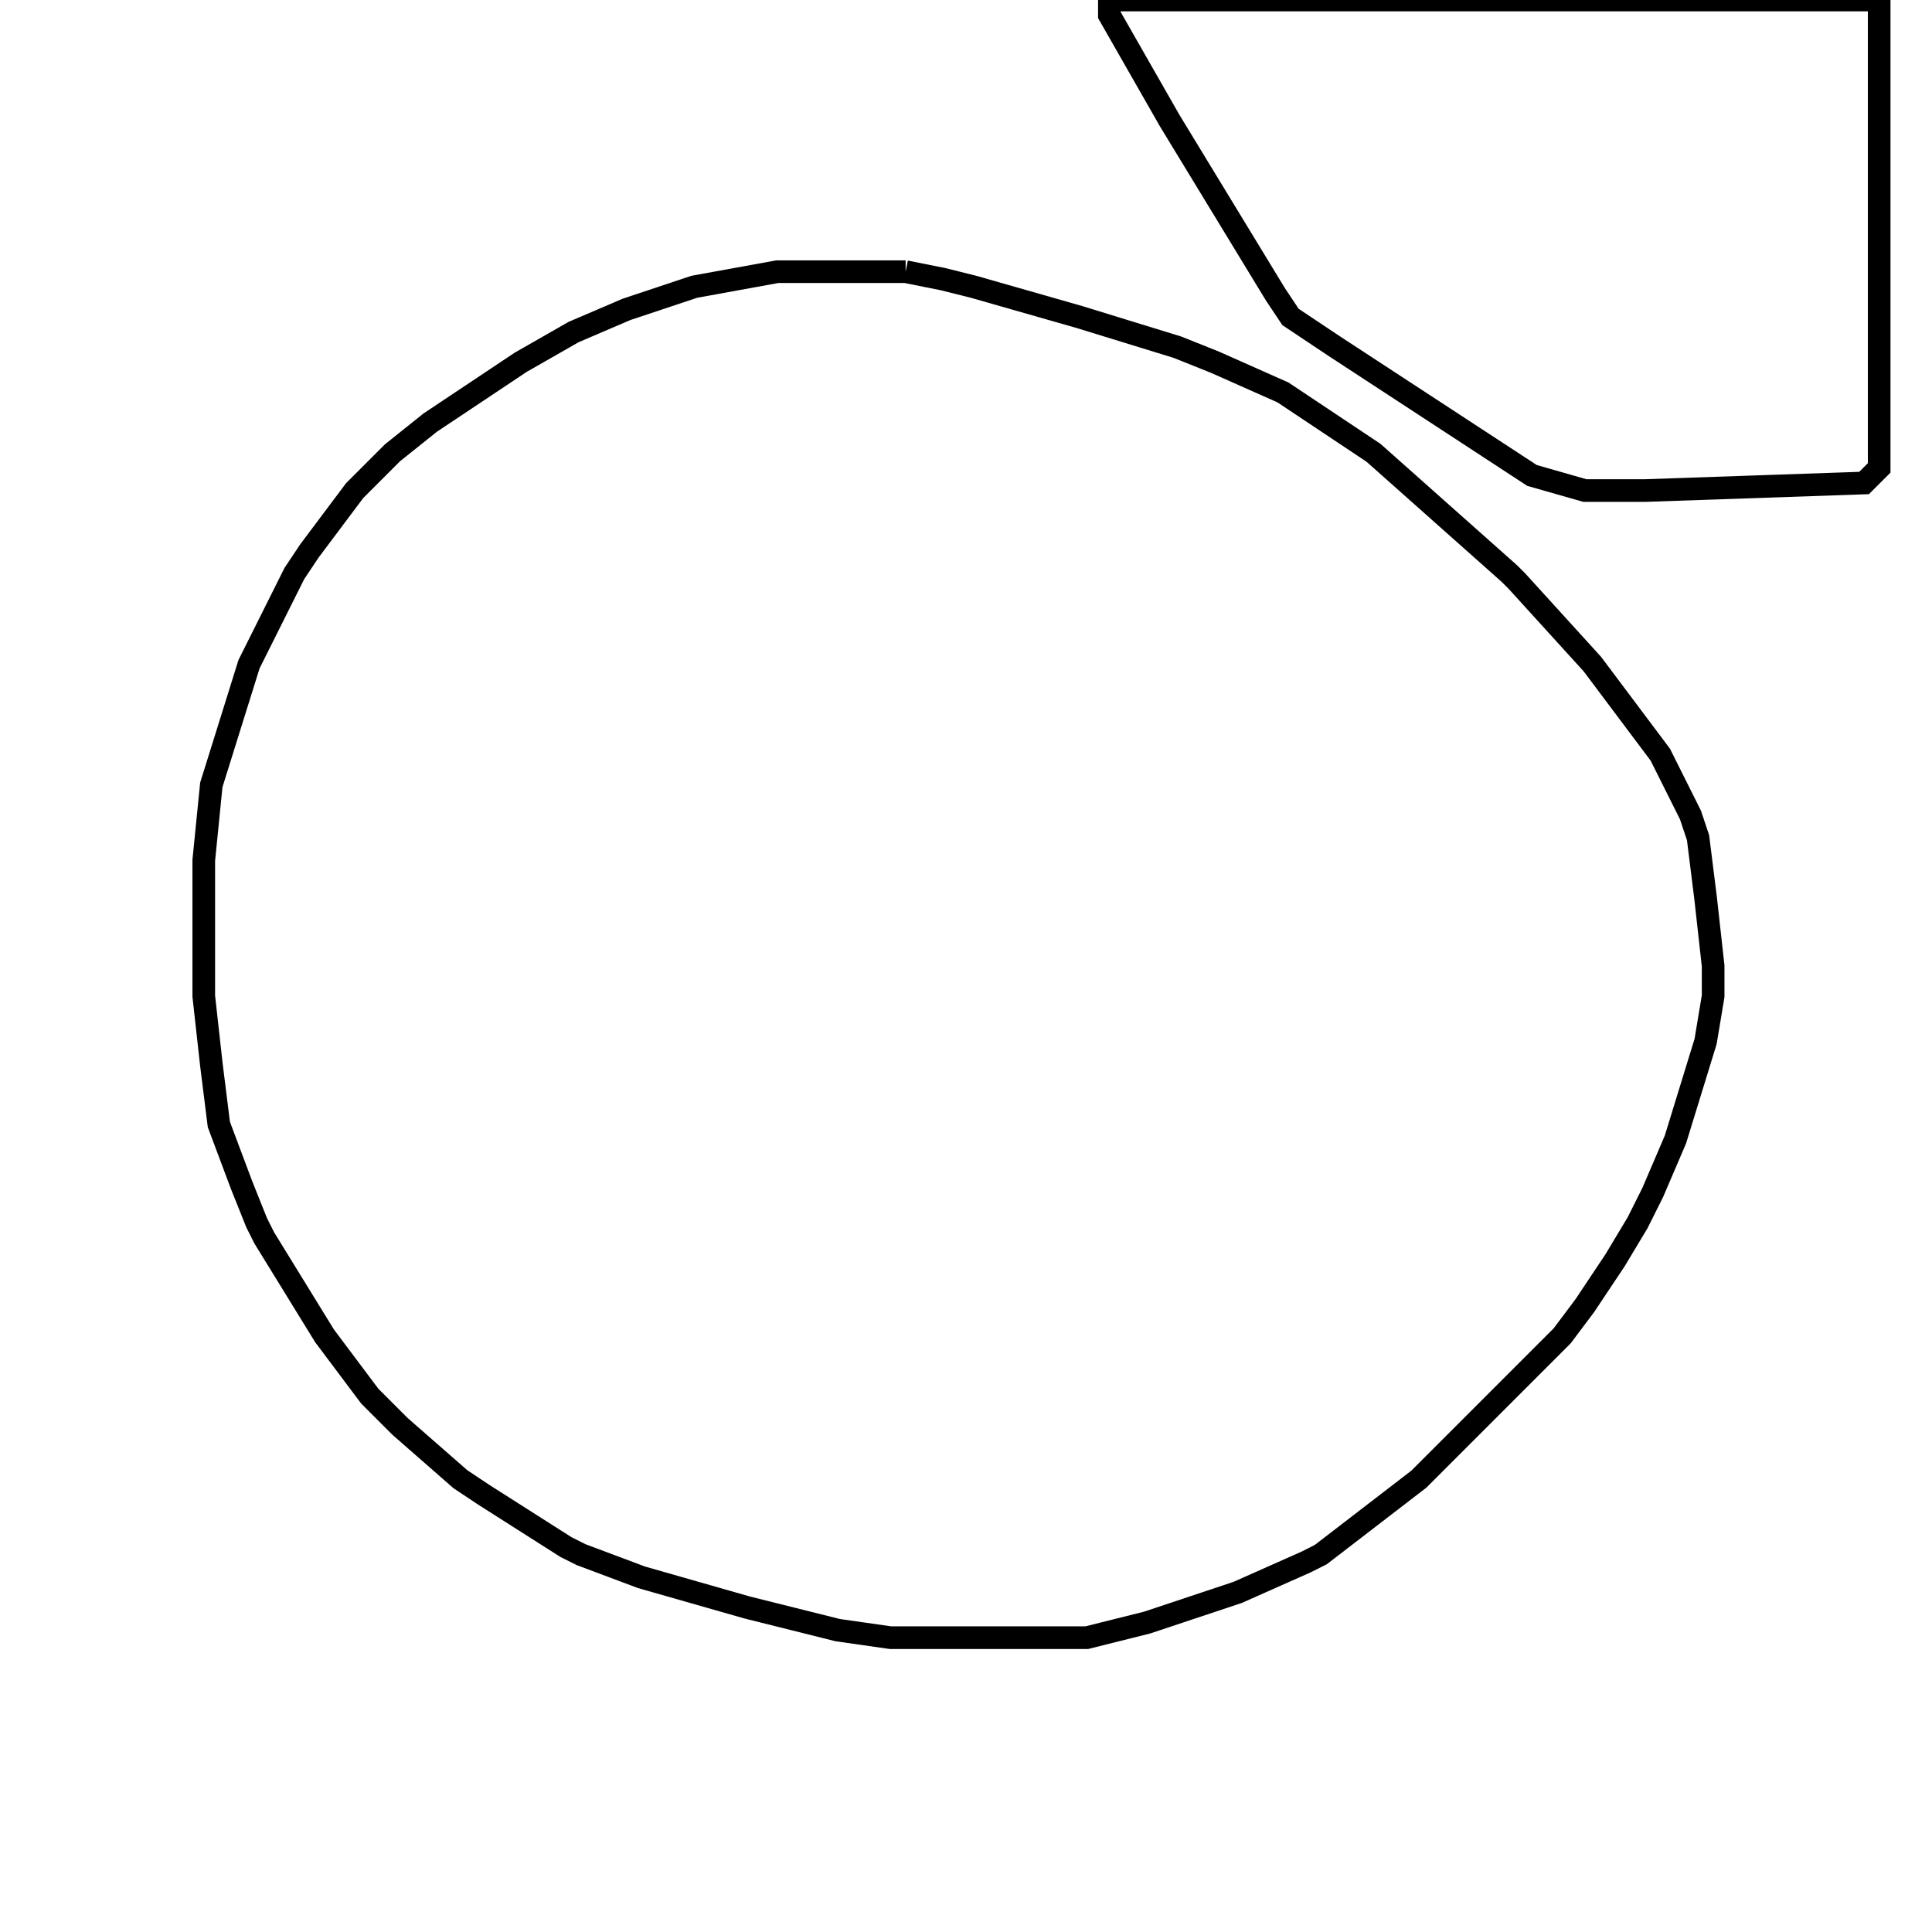 <svg width="256" height="256" xmlns="http://www.w3.org/2000/svg" fill-opacity="0" stroke="black" stroke-width="3" ><path d="M120 36 125 37 129 38 143 42 156 46 161 48 170 52 182 60 200 76 201 77 211 88 220 100 224 108 225 111 226 119 227 128 227 132 226 138 222 151 219 158 217 162 214 167 210 173 207 177 188 196 175 206 173 207 164 211 152 215 144 217 118 217 111 216 99 213 85 209 77 206 75 205 64 198 61 196 53 189 49 185 43 177 35 164 34 162 32 157 29 149 28 141 27 132 27 114 28 104 33 88 39 76 41 73 47 65 52 60 57 56 69 48 76 44 83 41 92 38 103 36 120 36 "/><path d="M249 0 249 62 247 64 218 65 210 65 203 63 177 46 171 42 169 39 155 16 147 2 147 0 249 0 "/></svg>